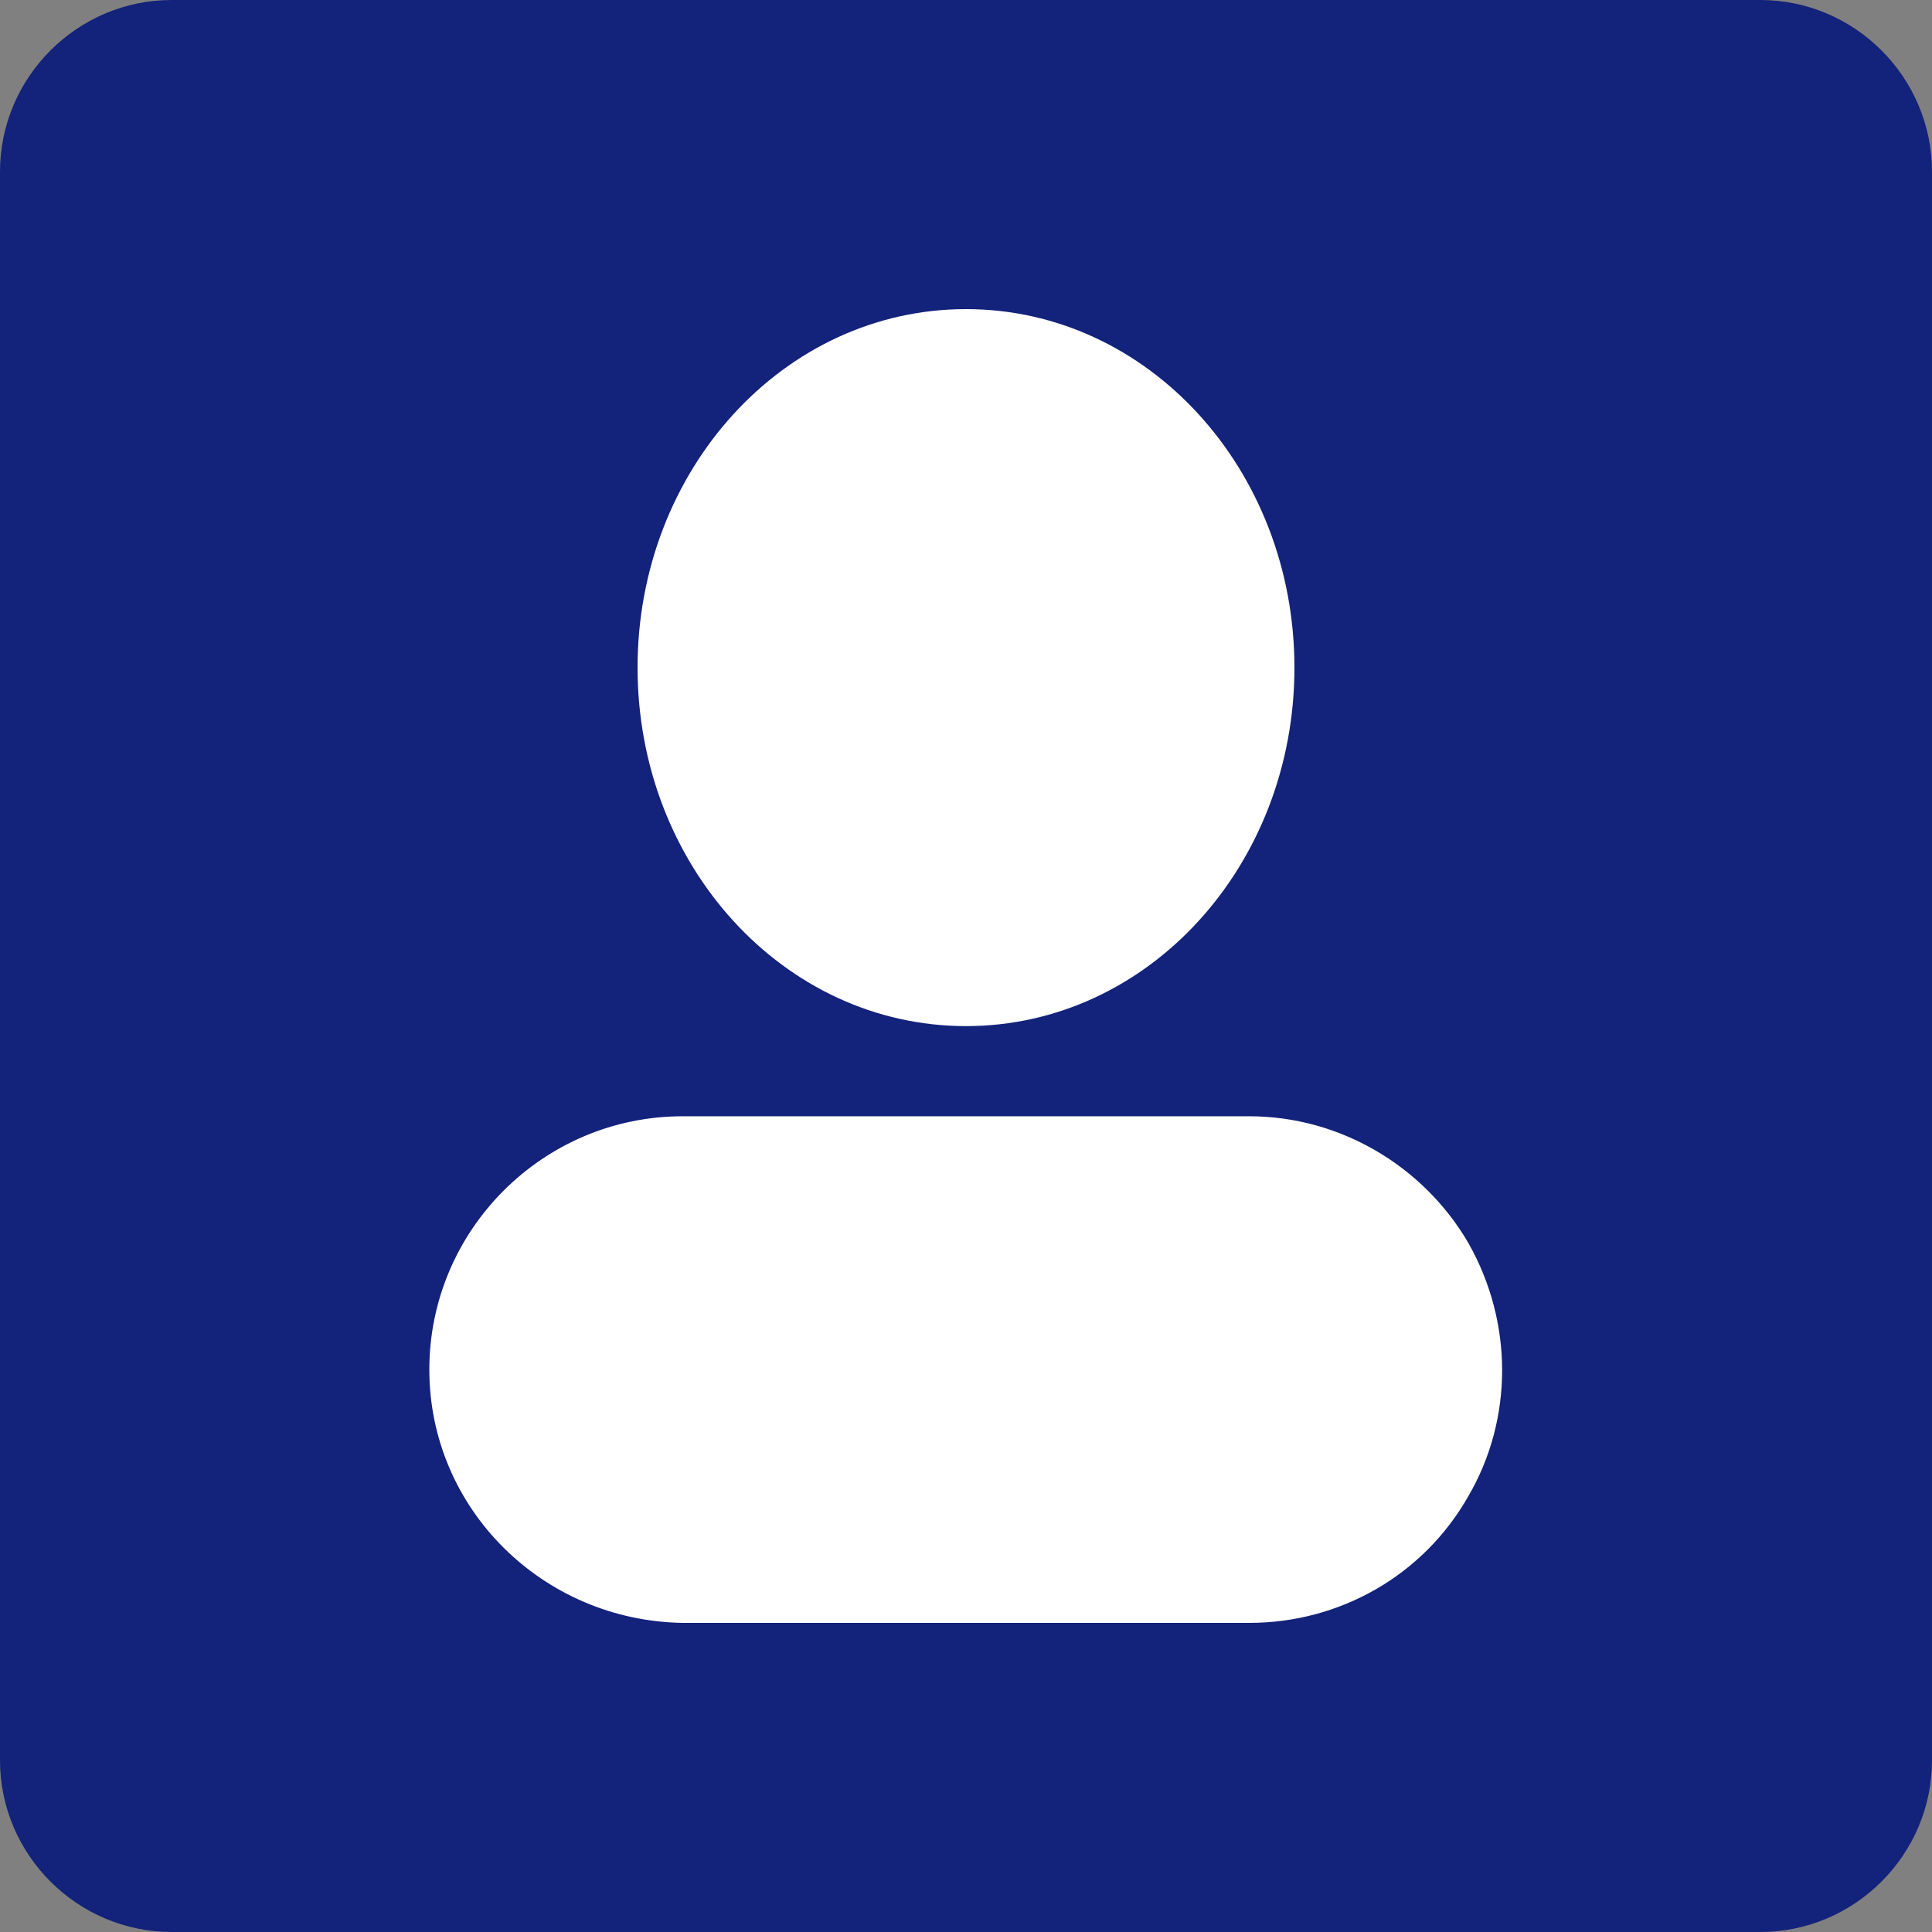 <svg t="1718426238358" class="icon" viewBox="0 0 1024 1024" version="1.1"
    xmlns="http://www.w3.org/2000/svg" p-id="18447" width="200" height="200">
    <rect x="0" y="0" width="1024" height="1024" fill="#808080" stroke="none"/>
    <path
        d="M91.022 0h841.956c50.062 0 91.022 40.96 91.022 91.022v841.956c0 50.062-40.96 91.022-91.022 91.022H91.022c-50.062 0-91.022-40.96-91.022-91.022V91.022c0-50.062 40.96-91.022 91.022-91.022z"
        fill="#13227a" p-id="18448" data-spm-anchor-id="a313x.search_index.0.i0.4b053a81fBscfR"
        class="selected"></path>
    <path
        d="M512 543.858c-96.711 0-174.08-85.333-174.08-190.009S415.289 163.84 512 163.84s174.08 85.333 174.08 190.009S608.711 543.858 512 543.858z m-284.444 182.044C227.556 651.947 287.858 591.644 361.813 591.644h300.373c47.787 0 92.16 26.169 116.053 67.129 23.893 42.098 23.893 93.298 0 134.258-23.893 42.098-68.267 67.129-116.053 67.129H361.813C287.858 859.022 227.556 799.858 227.556 725.902z m0 0"
        fill="#ffffff" p-id="18449" data-spm-anchor-id="a313x.search_index.0.i1.4b053a81fBscfR"
        class=""></path>
</svg>
